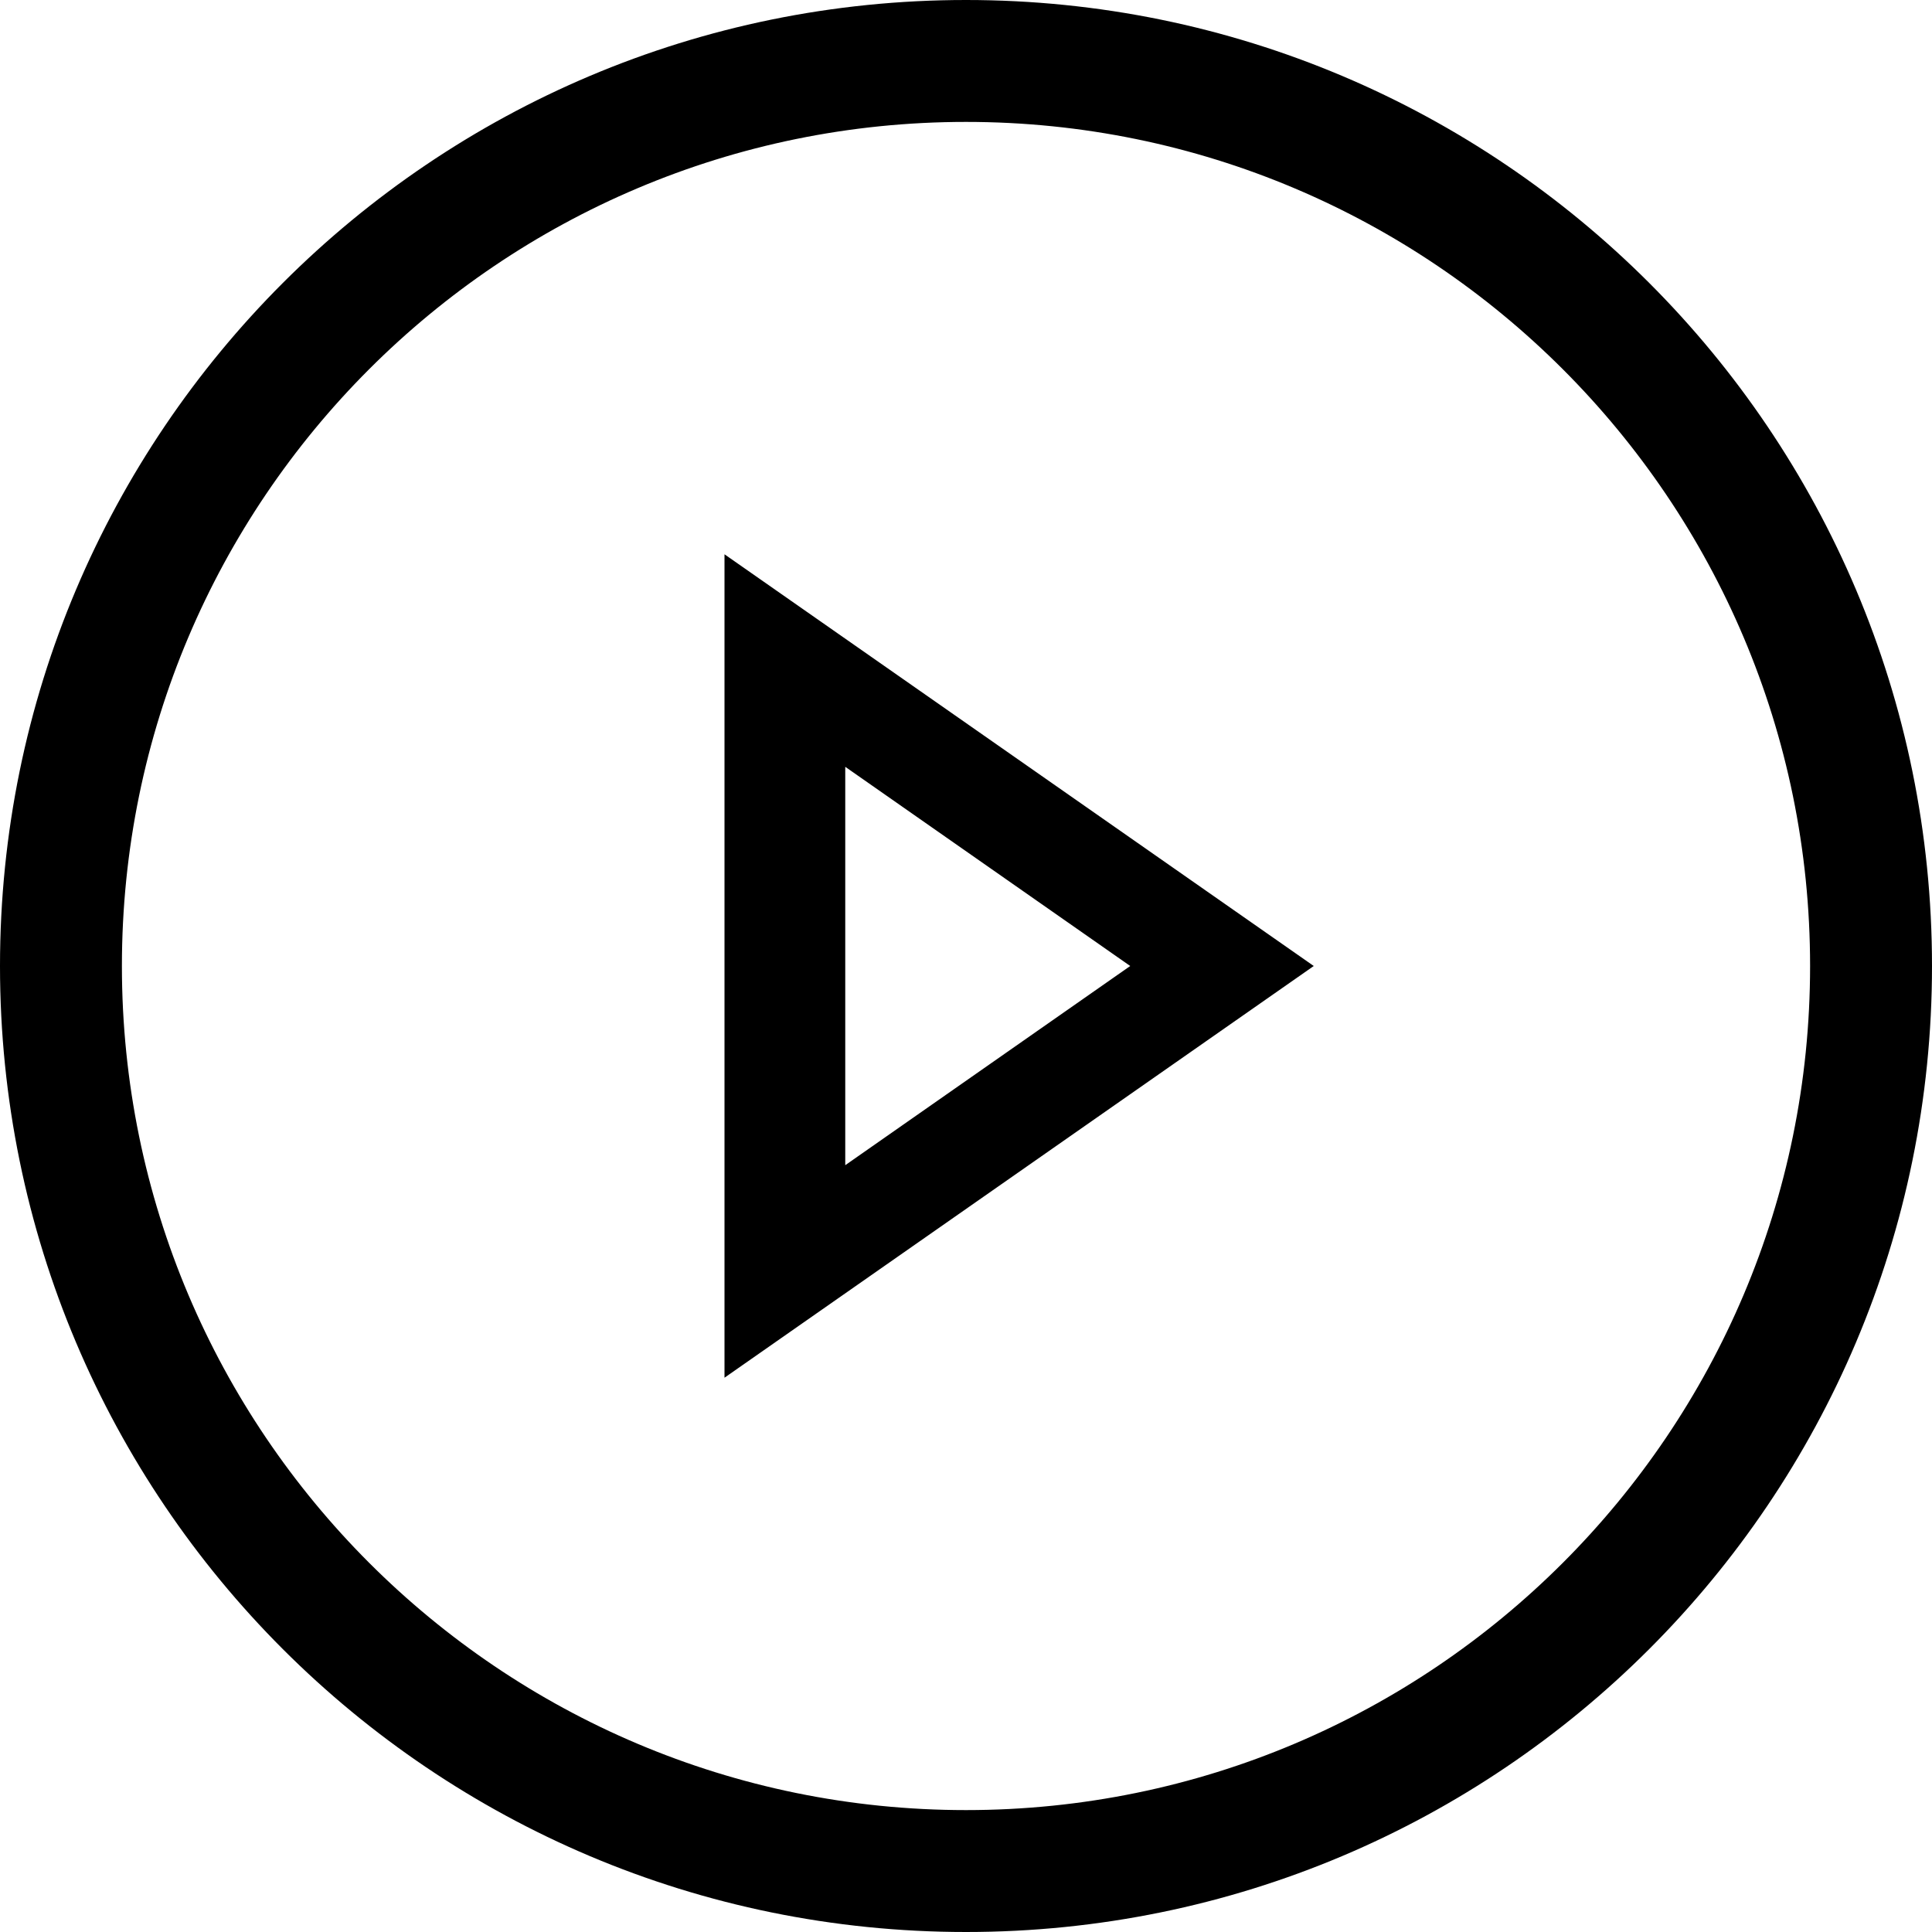<svg height="1000" width="1000.0" xmlns="http://www.w3.org/2000/svg"><path d="m500 0c-276.2 0-500 223.8-500 500 0 276.3 223.8 500 500 500s500-223.7 500-500c0-276.2-223.7-500-500-500z m0 936.9c-241.2 0-436.9-195.6-436.9-436.9s195.7-436.9 436.9-436.9 436.9 195.7 436.9 436.9-195.6 436.9-436.9 436.9z m-125-650v426.2l305-213.1-305-213.1z m62.5 110l147.5 103.1-147.5 103.1v-206.2z"/></svg>
